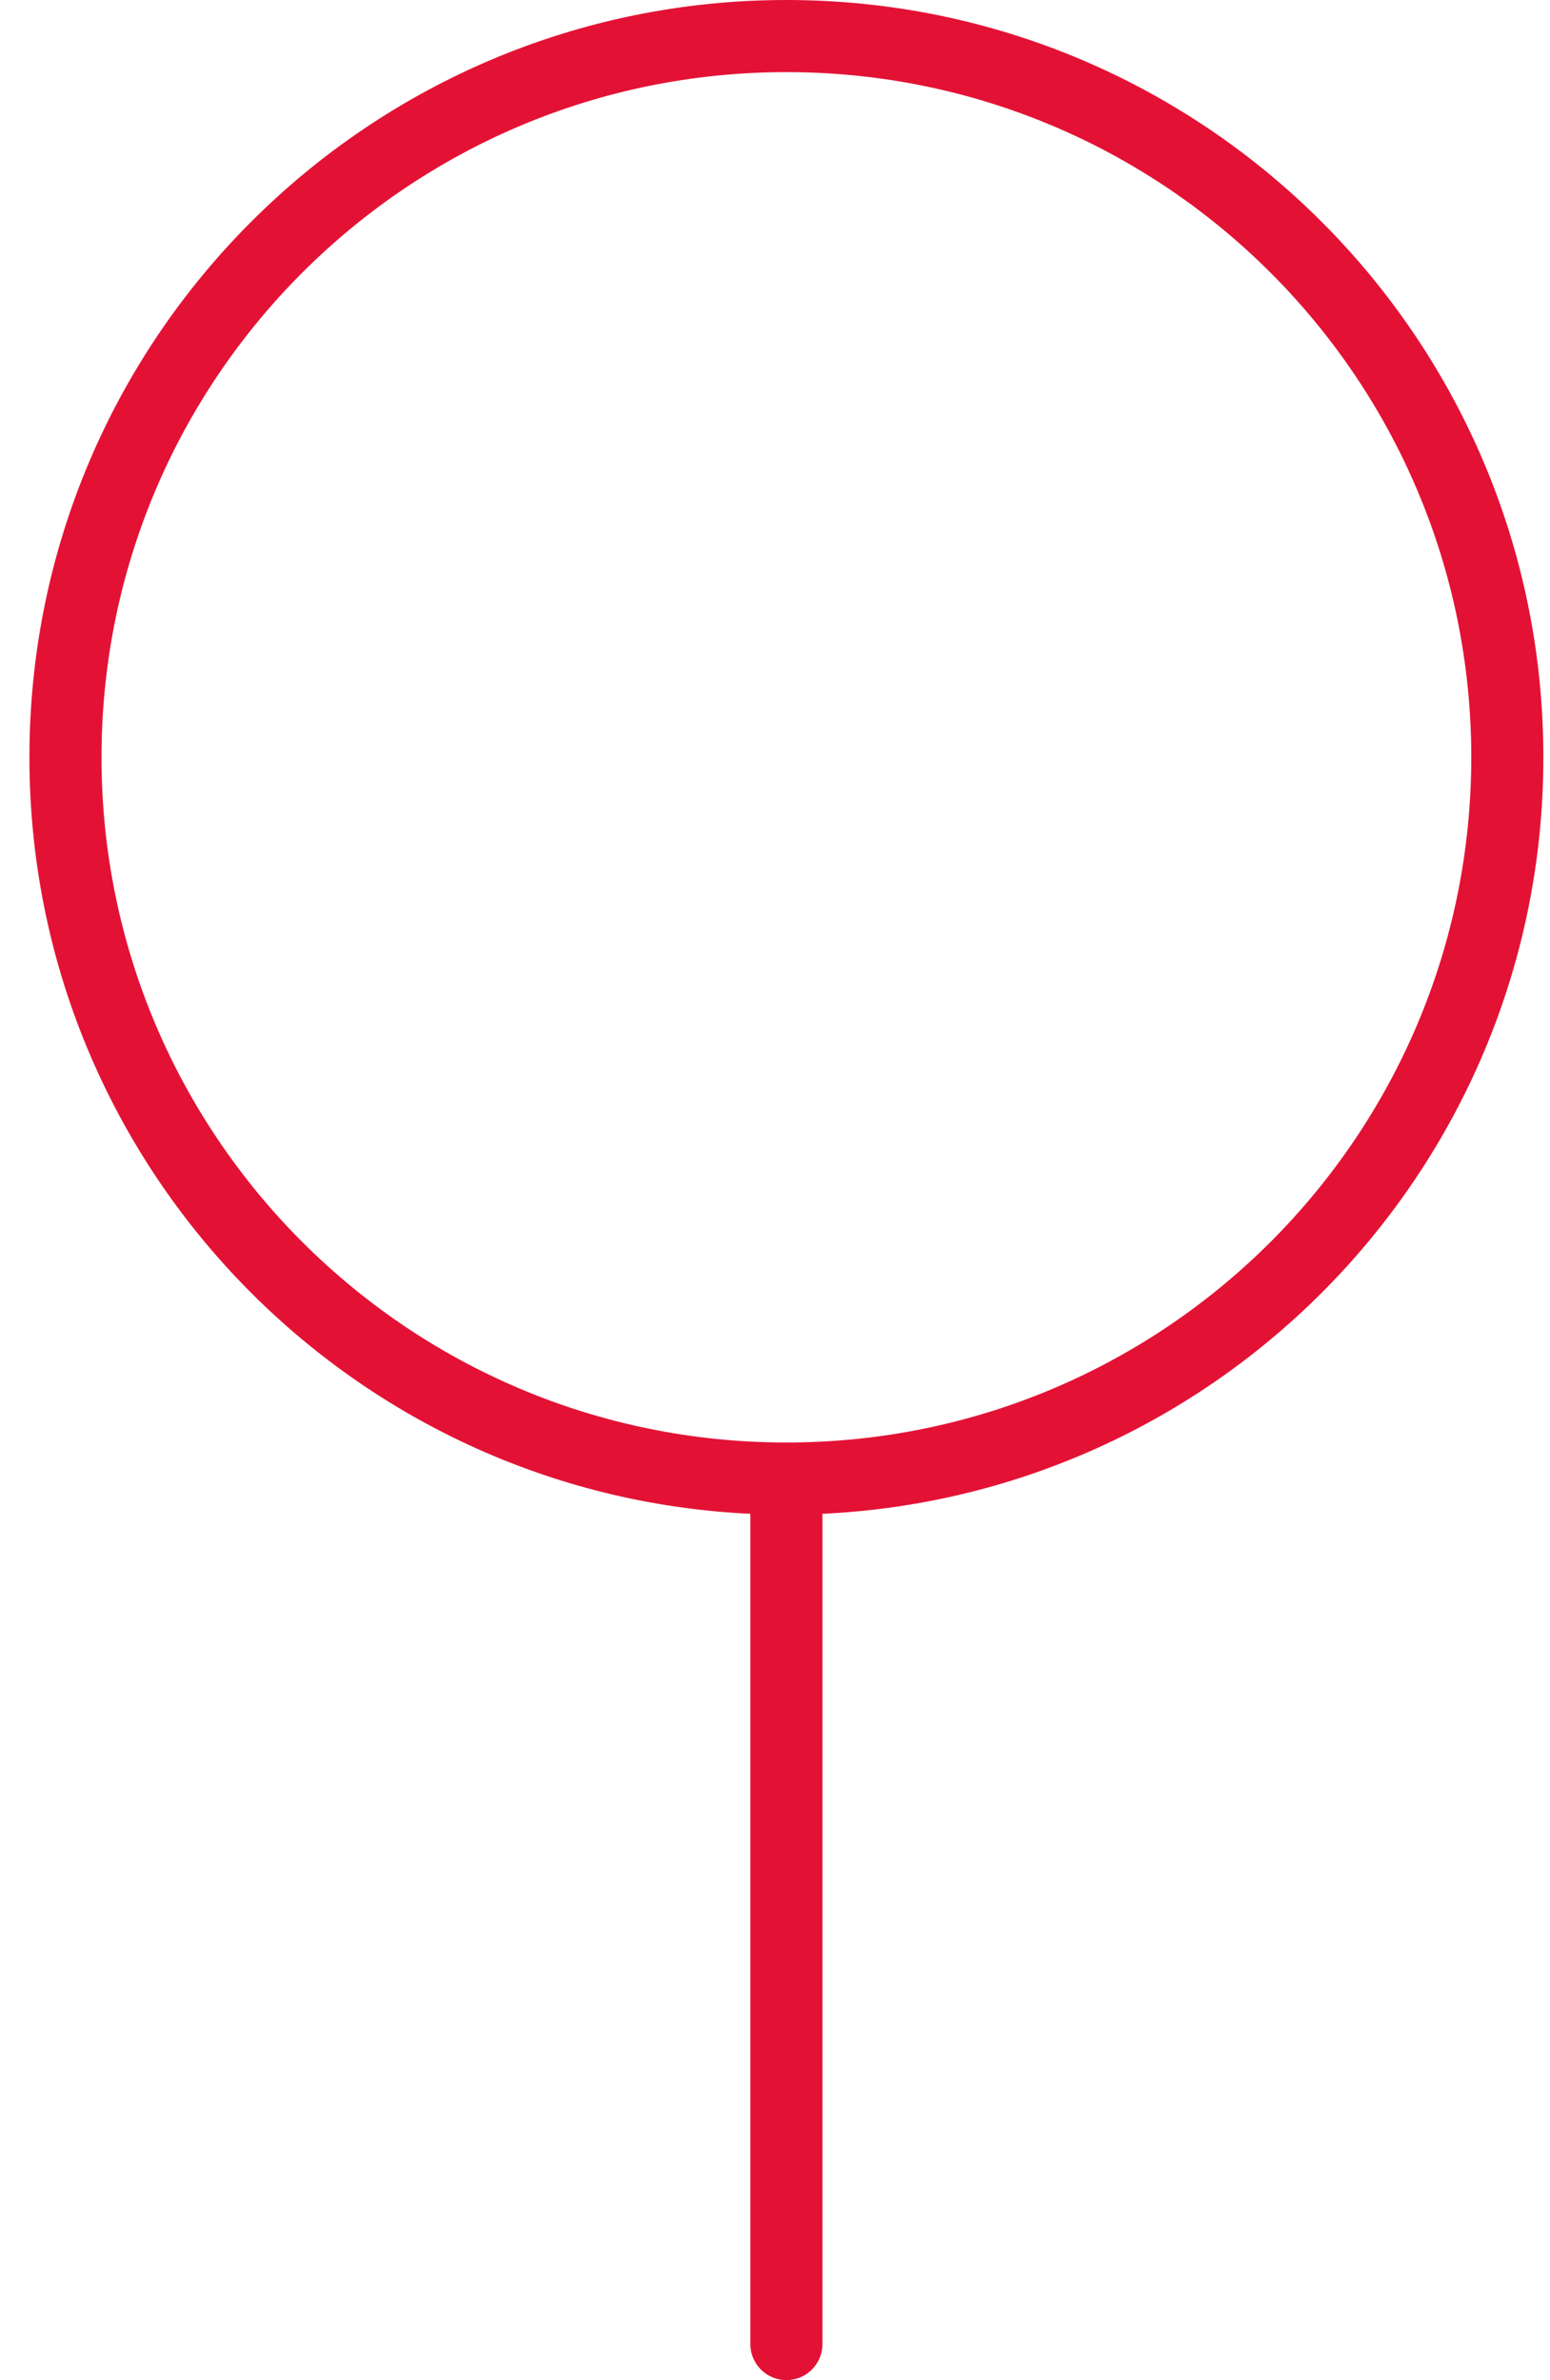 <svg width="43" height="66" viewBox="0 0 43 66" fill="none" xmlns="http://www.w3.org/2000/svg">
<path fill-rule="evenodd" clip-rule="evenodd" d="M2.816 21C2.816 10.507 11.323 2 21.816 2C32.31 2 40.816 10.507 40.816 21C40.816 31.493 32.31 40 21.816 40C11.323 40 2.816 31.493 2.816 21ZM22.816 41.977C33.95 41.455 42.816 32.263 42.816 21C42.816 9.402 33.414 0 21.816 0C10.218 0 0.816 9.402 0.816 21C0.816 32.263 9.683 41.455 20.816 41.977V65C20.816 65.552 21.264 66 21.816 66C22.369 66 22.816 65.552 22.816 65V41.977Z" fill="#E31235"/>
</svg>
